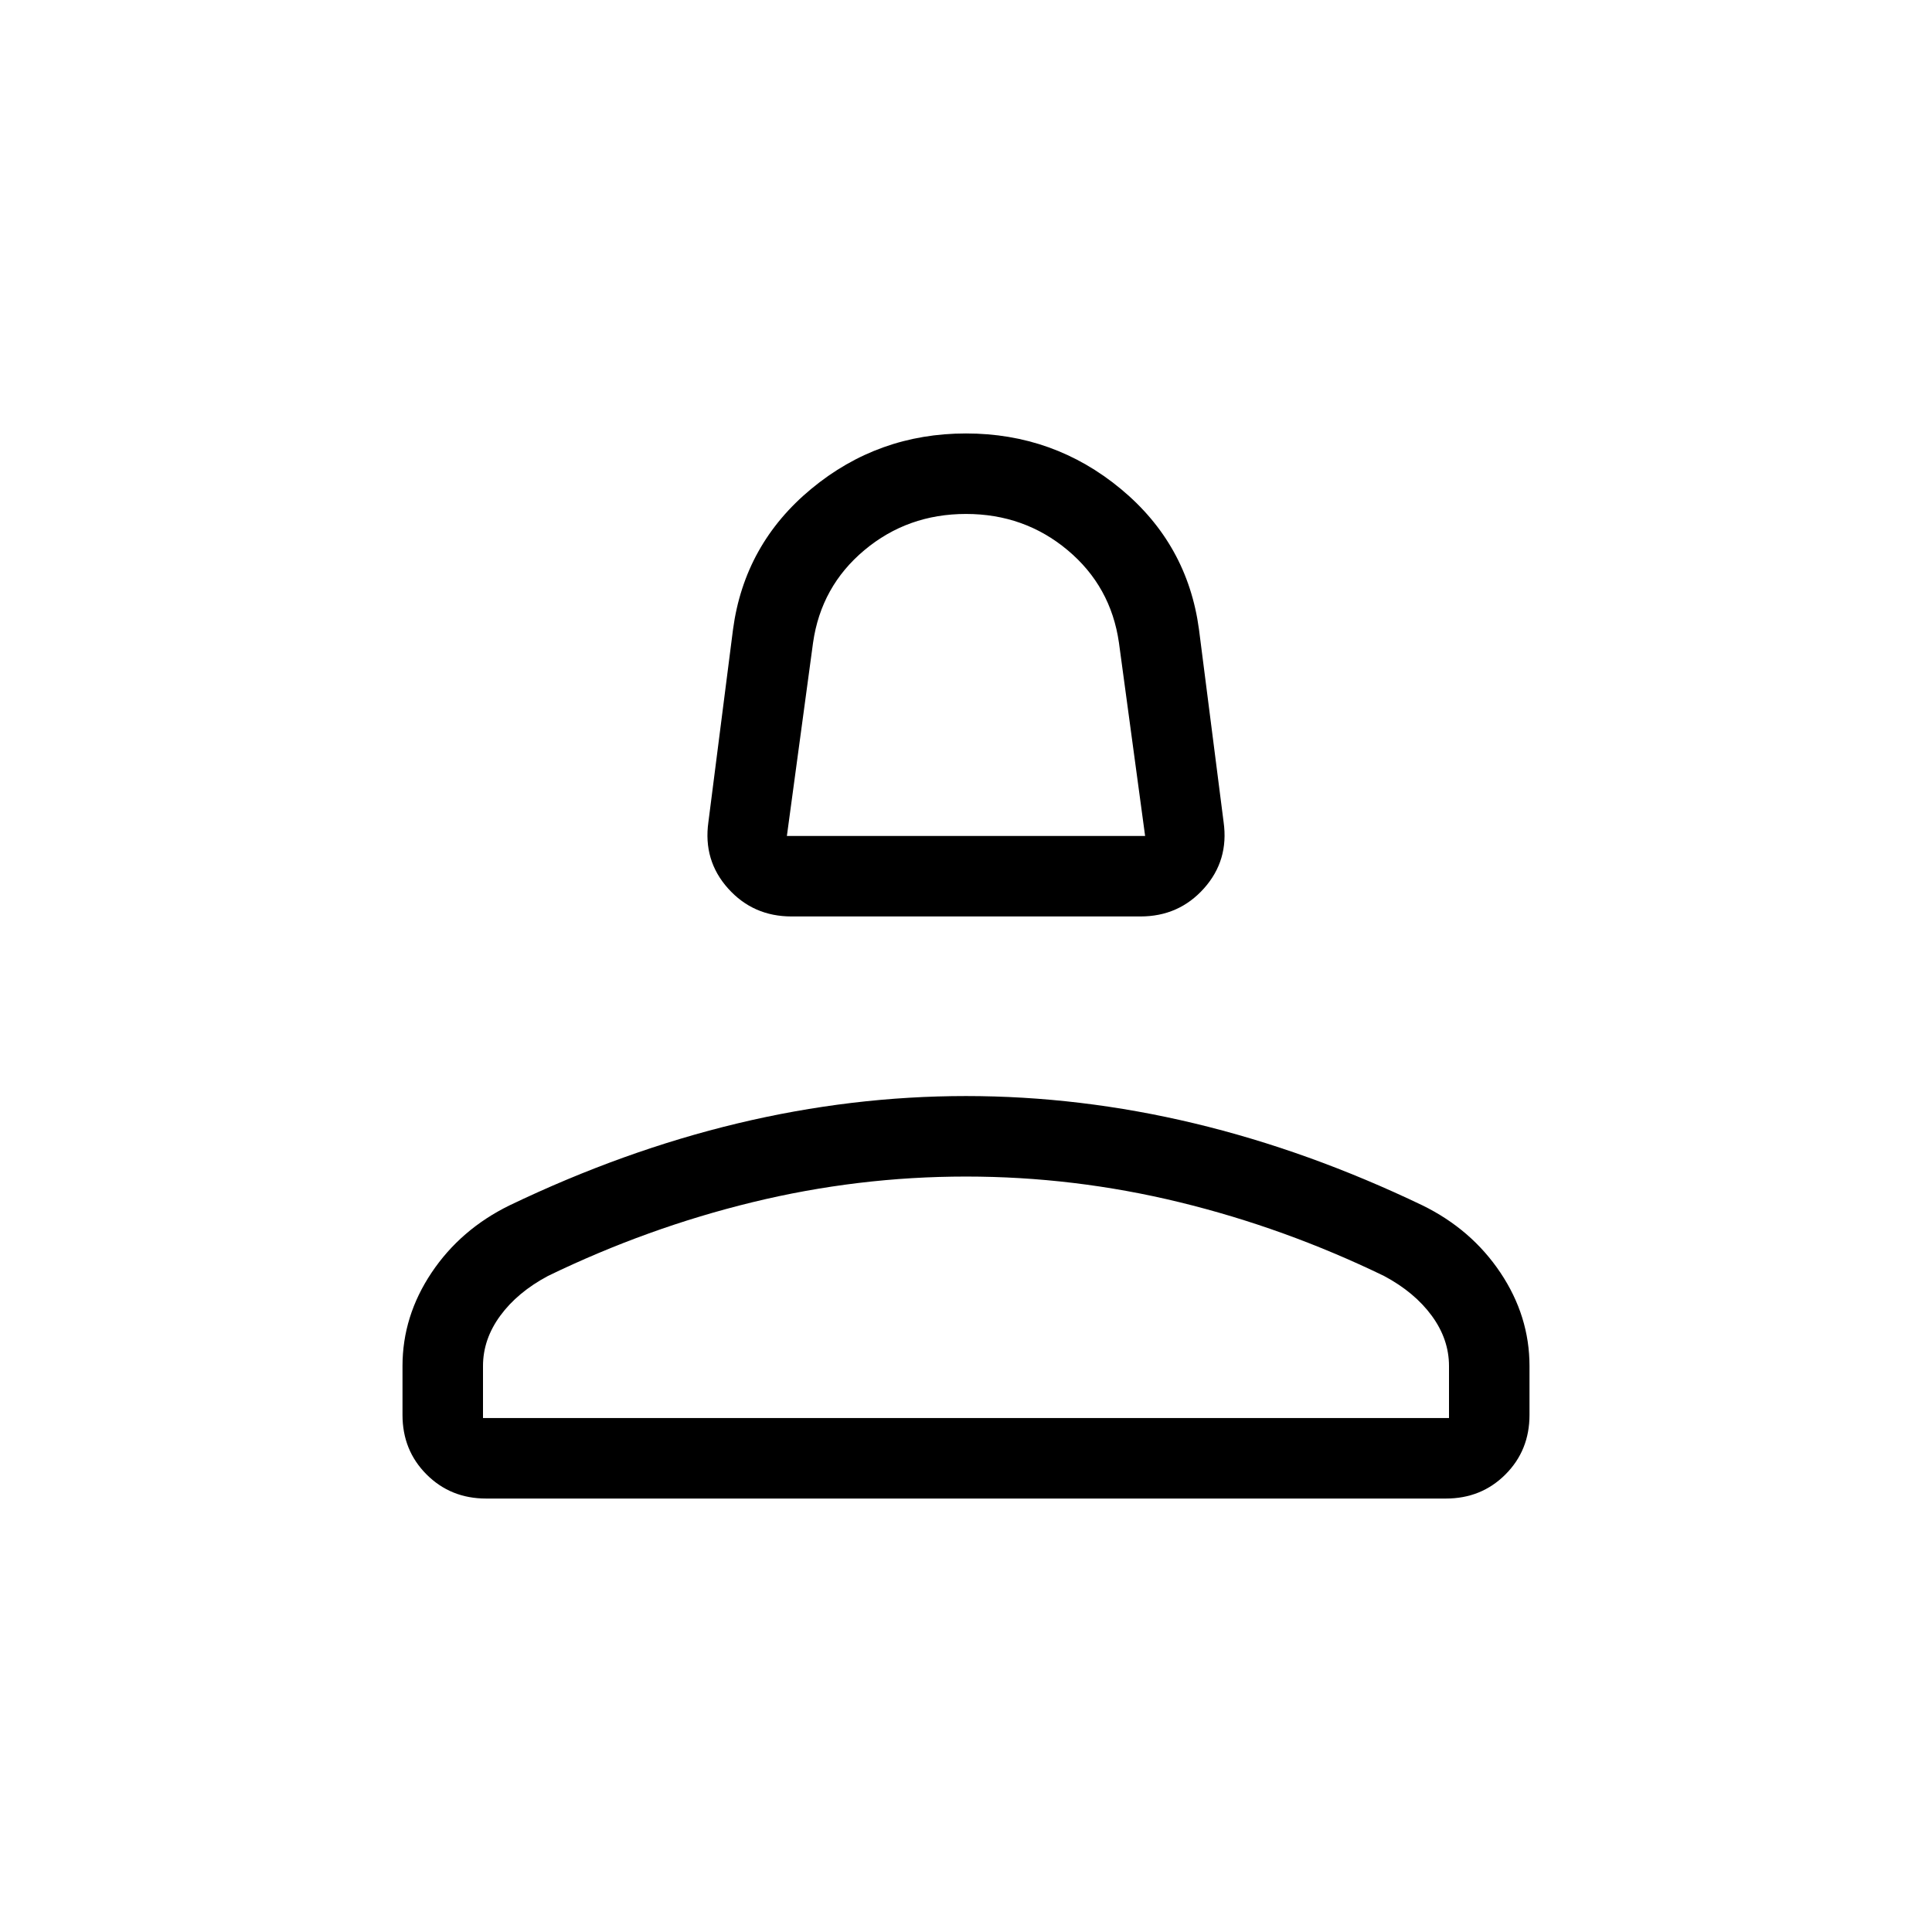 <svg viewBox="0 -960 960 960"><path d="M393.31-504.62q-19.08 0-31.54-13.92t-9.77-33l12.23-95.69q5.69-42.39 38.92-69.89 33.23-27.5 76.85-27.5t76.85 27.5q33.23 27.5 38.92 69.89L608-551.54q2.69 19.08-9.77 33-12.46 13.92-31.54 13.92H393.31Zm-2.31-40h178l-13-96q-4-28-25.5-46t-50.5-18q-29 0-50.5 18t-25.5 46l-13 96Zm89 0Zm-280 287.7v-24.31q0-24.77 14.42-46.35 14.43-21.57 38.81-33.5 56.62-27.15 113.31-40.73 56.69-13.57 113.46-13.57 56.77 0 113.46 13.57 56.69 13.58 113.31 40.73 24.38 11.93 38.81 33.5Q760-306 760-281.23v24.31q0 17.61-11.96 29.57-11.96 11.97-29.58 11.97H241.54q-17.62 0-29.58-11.97Q200-239.31 200-256.92Zm40 1.54h480v-25.85q0-13.31-8.58-25-8.57-11.69-23.73-19.77-49.38-23.92-101.69-36.65-52.31-12.73-106-12.73t-106 12.73Q321.69-349.92 272.31-326q-15.16 8.08-23.73 19.77-8.58 11.69-8.58 25v25.85Zm240 0Z"/></svg>
